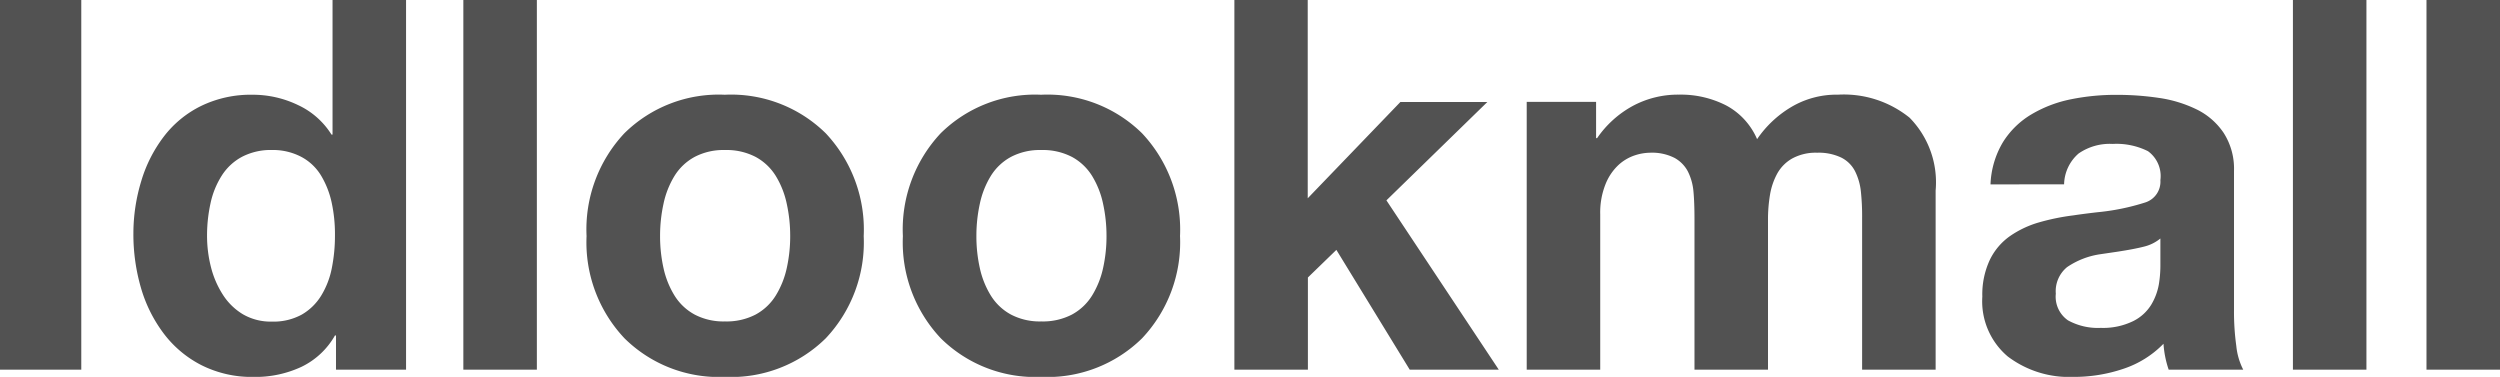 <svg xmlns="http://www.w3.org/2000/svg" width="72.435" height="10.92" viewBox="0 0 72.435 10.92">
  <path id="패스_217" data-name="패스 217" d="M1.035,0H3.39V-10.71H1.035ZM10.77,0H12.8V-10.71h-2.13v3.9h-.03a2.27,2.27,0,0,0-.968-.855,3.019,3.019,0,0,0-1.327-.3,3.29,3.29,0,0,0-1.477.322,3.046,3.046,0,0,0-1.088.892,4.024,4.024,0,0,0-.653,1.29A5.211,5.211,0,0,0,4.9-3.945a5.549,5.549,0,0,0,.217,1.568,4.079,4.079,0,0,0,.66,1.328,3.178,3.178,0,0,0,1.1.922,3.248,3.248,0,0,0,1.5.338A3.16,3.16,0,0,0,9.773-.083,2.225,2.225,0,0,0,10.74-.99h.03Zm-.03-3.9a4.777,4.777,0,0,1-.09.953,2.418,2.418,0,0,1-.307.8,1.6,1.6,0,0,1-.57.555,1.707,1.707,0,0,1-.863.2,1.6,1.6,0,0,1-.833-.21,1.768,1.768,0,0,1-.585-.57,2.688,2.688,0,0,1-.345-.8,3.669,3.669,0,0,1-.113-.907,4.348,4.348,0,0,1,.1-.938,2.439,2.439,0,0,1,.323-.8,1.575,1.575,0,0,1,.585-.547,1.8,1.8,0,0,1,.87-.2,1.77,1.77,0,0,1,.855.2,1.48,1.48,0,0,1,.57.54,2.569,2.569,0,0,1,.307.78A4.319,4.319,0,0,1,10.74-3.9ZM14.46,0h2.13V-10.71H14.46Zm3.57-3.87a4.05,4.05,0,0,0,1.1,2.963A3.89,3.89,0,0,0,22.035.21,3.909,3.909,0,0,0,24.96-.908a4.05,4.05,0,0,0,1.1-2.963,4.071,4.071,0,0,0-1.1-2.977,3.909,3.909,0,0,0-2.925-1.117,3.89,3.89,0,0,0-2.91,1.117A4.071,4.071,0,0,0,18.03-3.87Zm2.13,0a4.348,4.348,0,0,1,.1-.938,2.543,2.543,0,0,1,.315-.8,1.56,1.56,0,0,1,.585-.555,1.792,1.792,0,0,1,.878-.2,1.825,1.825,0,0,1,.892.2,1.56,1.56,0,0,1,.585.555,2.543,2.543,0,0,1,.315.8,4.348,4.348,0,0,1,.1.938,4.245,4.245,0,0,1-.1.93,2.549,2.549,0,0,1-.315.788,1.56,1.56,0,0,1-.585.555,1.825,1.825,0,0,1-.892.2,1.792,1.792,0,0,1-.878-.2,1.56,1.56,0,0,1-.585-.555,2.549,2.549,0,0,1-.315-.788A4.245,4.245,0,0,1,20.16-3.87Zm7.035,0a4.05,4.05,0,0,0,1.1,2.963A3.89,3.89,0,0,0,31.2.21,3.909,3.909,0,0,0,34.125-.908a4.05,4.05,0,0,0,1.1-2.963,4.071,4.071,0,0,0-1.1-2.977A3.909,3.909,0,0,0,31.2-7.965a3.89,3.89,0,0,0-2.91,1.117A4.071,4.071,0,0,0,27.195-3.87Zm2.13,0a4.348,4.348,0,0,1,.1-.938,2.543,2.543,0,0,1,.315-.8,1.56,1.56,0,0,1,.585-.555,1.792,1.792,0,0,1,.878-.2,1.825,1.825,0,0,1,.892.2,1.56,1.56,0,0,1,.585.555,2.543,2.543,0,0,1,.315.8,4.348,4.348,0,0,1,.1.938,4.245,4.245,0,0,1-.1.93,2.549,2.549,0,0,1-.315.788,1.56,1.56,0,0,1-.585.555,1.825,1.825,0,0,1-.892.2,1.792,1.792,0,0,1-.878-.2,1.56,1.56,0,0,1-.585-.555,2.549,2.549,0,0,1-.315-.788A4.245,4.245,0,0,1,29.325-3.87ZM36.8,0h2.13V-2.67l.825-.8L41.88,0h2.58L41.205-4.905l2.925-2.85H41.61l-2.685,2.79V-10.71H36.8ZM45.27,0H47.4V-4.5a2.207,2.207,0,0,1,.158-.885,1.533,1.533,0,0,1,.382-.555,1.31,1.31,0,0,1,.465-.27,1.472,1.472,0,0,1,.435-.075,1.438,1.438,0,0,1,.713.15.95.95,0,0,1,.39.4,1.6,1.6,0,0,1,.158.57q.03.315.03.81V0h2.13V-4.32a4.35,4.35,0,0,1,.06-.758,1.941,1.941,0,0,1,.21-.607,1.136,1.136,0,0,1,.435-.435,1.421,1.421,0,0,1,.72-.165,1.51,1.51,0,0,1,.7.142.9.9,0,0,1,.4.4,1.719,1.719,0,0,1,.165.57,6.772,6.772,0,0,1,.037.78V0h2.13V-5.19A2.67,2.67,0,0,0,56.363-7.3a3.033,3.033,0,0,0-2.077-.667A2.56,2.56,0,0,0,52.92-7.6a3.133,3.133,0,0,0-.975.922,2,2,0,0,0-.892-.975,2.881,2.881,0,0,0-1.373-.315,2.766,2.766,0,0,0-1.342.33,2.986,2.986,0,0,0-1.028.93h-.03v-1.05H45.27ZM63.63-3a3.328,3.328,0,0,1-.045.532,1.728,1.728,0,0,1-.21.57,1.279,1.279,0,0,1-.525.488,1.982,1.982,0,0,1-.945.2,1.8,1.8,0,0,1-.952-.218A.834.834,0,0,1,60.6-2.2a.9.9,0,0,1,.33-.773,2.3,2.3,0,0,1,.93-.367l.51-.075q.495-.075.787-.15A1.189,1.189,0,0,0,63.63-3.8ZM60.84-5.37a1.215,1.215,0,0,1,.42-.892,1.585,1.585,0,0,1,.99-.278,2.042,2.042,0,0,1,1.02.21.89.89,0,0,1,.36.84.631.631,0,0,1-.435.645A6.6,6.6,0,0,1,61.8-4.56q-.39.045-.69.09a6.53,6.53,0,0,0-1.02.21,2.87,2.87,0,0,0-.817.39,1.8,1.8,0,0,0-.585.69,2.364,2.364,0,0,0-.217,1.065,2.094,2.094,0,0,0,.735,1.732,2.941,2.941,0,0,0,1.9.593,4.458,4.458,0,0,0,1.448-.233A2.891,2.891,0,0,0,63.72-.75a2.921,2.921,0,0,0,.15.75h2.16a1.914,1.914,0,0,1-.2-.683,7.2,7.2,0,0,1-.067-1.042V-5.76a1.921,1.921,0,0,0-.3-1.1,2,2,0,0,0-.787-.682,3.681,3.681,0,0,0-1.08-.33,8.235,8.235,0,0,0-1.237-.09,6.53,6.53,0,0,0-1.312.127A3.646,3.646,0,0,0,59.9-7.4a2.436,2.436,0,0,0-.832.81,2.568,2.568,0,0,0-.36,1.223ZM67.47,0H69.6V-10.71H67.47Zm3.87,0h2.13V-10.71H71.34Z" transform="translate(-1.035 10.71)" fill="#525252"/>
</svg>
